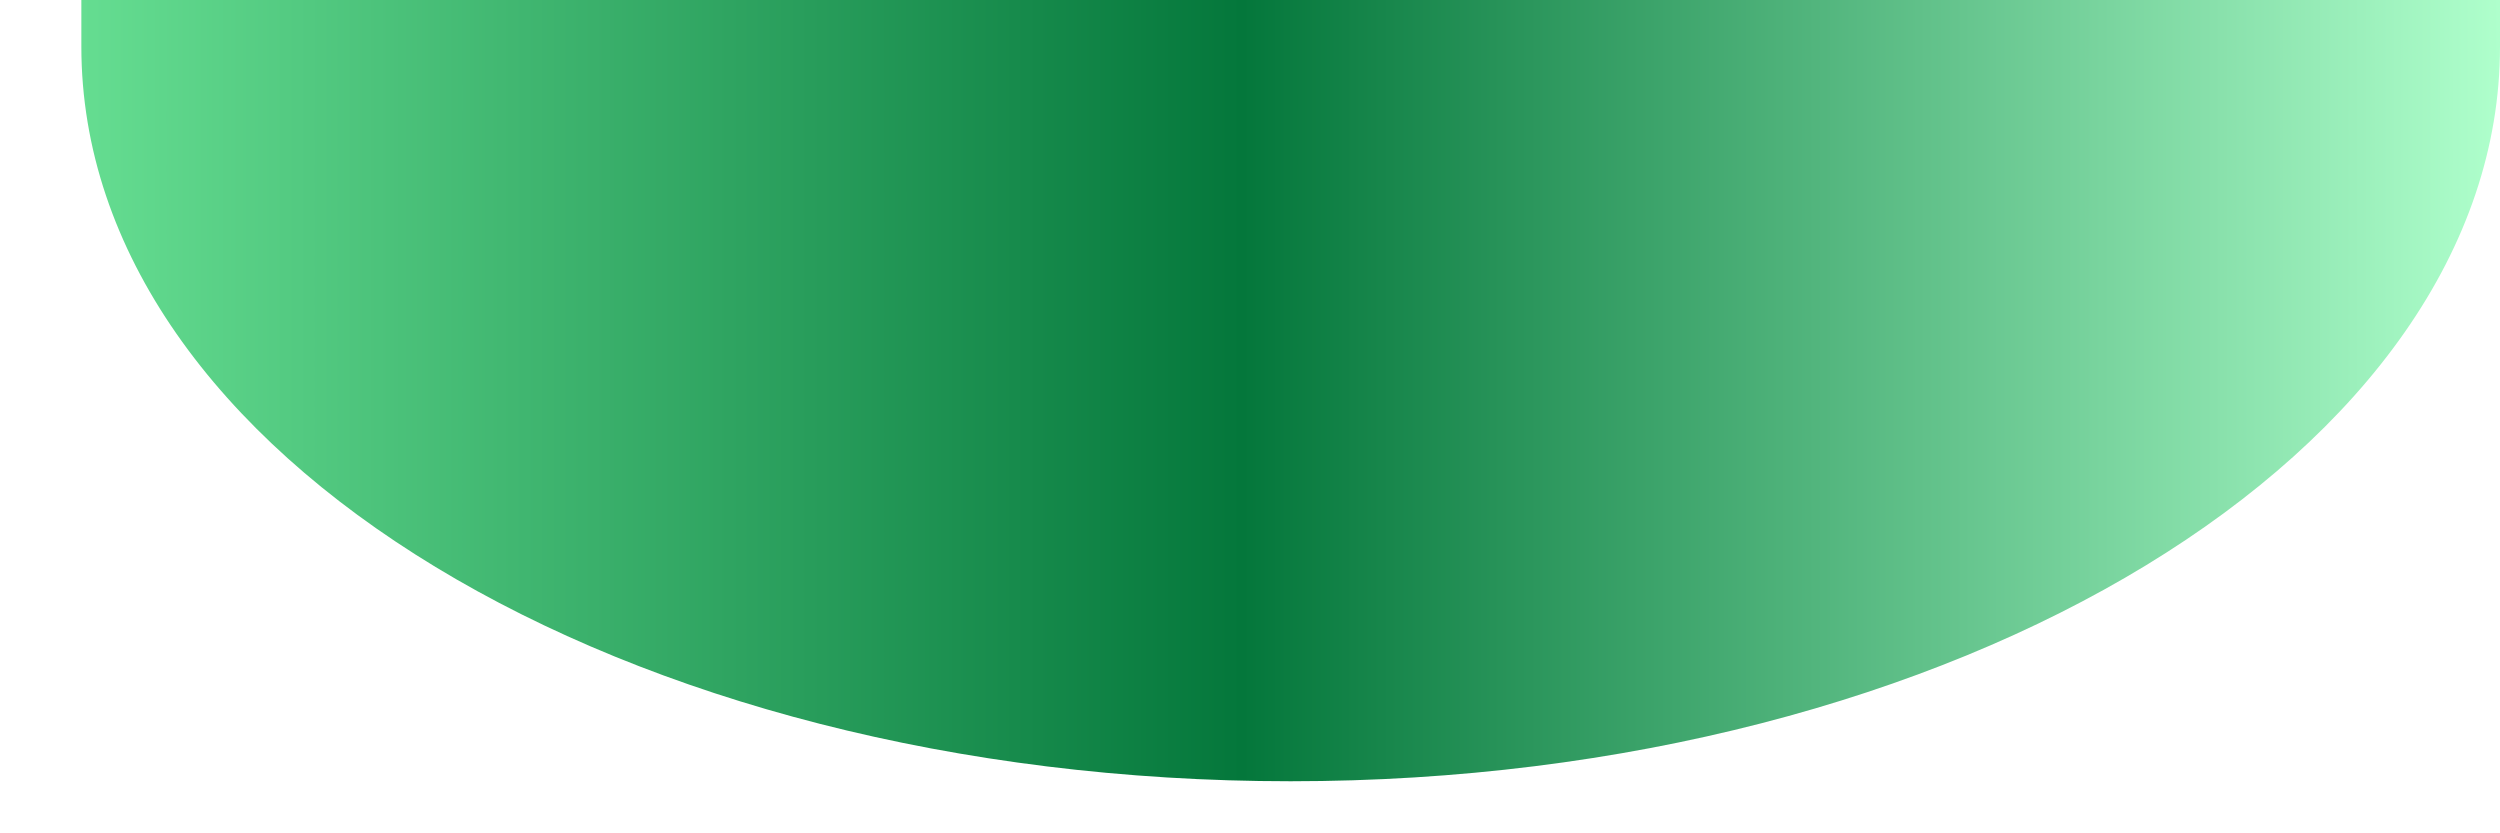 <svg width="24" height="8" viewBox="0 0 24 8" fill="none" xmlns="http://www.w3.org/2000/svg">
<g filter="url(#filter0_i_376_12107)">
<path d="M24 0.13H0.781C0.781 0.13 0.781 0.811 0.781 0.948C0.781 4.866 5.979 8 12.39 8C18.802 8 24 4.826 24 0.948C24 0.811 24 0.13 24 0.13Z" fill="url(#paint0_linear_376_12107)"/>
</g>
<defs>
<filter id="filter0_i_376_12107" x="0.781" y="-0.37" width="23.219" height="8.37" filterUnits="userSpaceOnUse" color-interpolation-filters="sRGB">
<feFlood flood-opacity="0" result="BackgroundImageFix"/>
<feBlend mode="normal" in="SourceGraphic" in2="BackgroundImageFix" result="shape"/>
<feColorMatrix in="SourceAlpha" type="matrix" values="0 0 0 0 0 0 0 0 0 0 0 0 0 0 0 0 0 0 127 0" result="hardAlpha"/>
<feOffset dy="-0.5"/>
<feGaussianBlur stdDeviation="0.5"/>
<feComposite in2="hardAlpha" operator="arithmetic" k2="-1" k3="1"/>
<feColorMatrix type="matrix" values="0 0 0 0 0 0 0 0 0 0 0 0 0 0 0 0 0 0 0.15 0"/>
<feBlend mode="darken" in2="shape" result="effect1_innerShadow_376_12107"/>
</filter>
<linearGradient id="paint0_linear_376_12107" x1="0.781" y1="4.065" x2="24" y2="4.065" gradientUnits="userSpaceOnUse">
<stop stop-color="#65DD91"/>
<stop offset="0.48" stop-color="#04773B"/>
<stop offset="1" stop-color="#AFFFCC"/>
</linearGradient>
</defs>
</svg>
